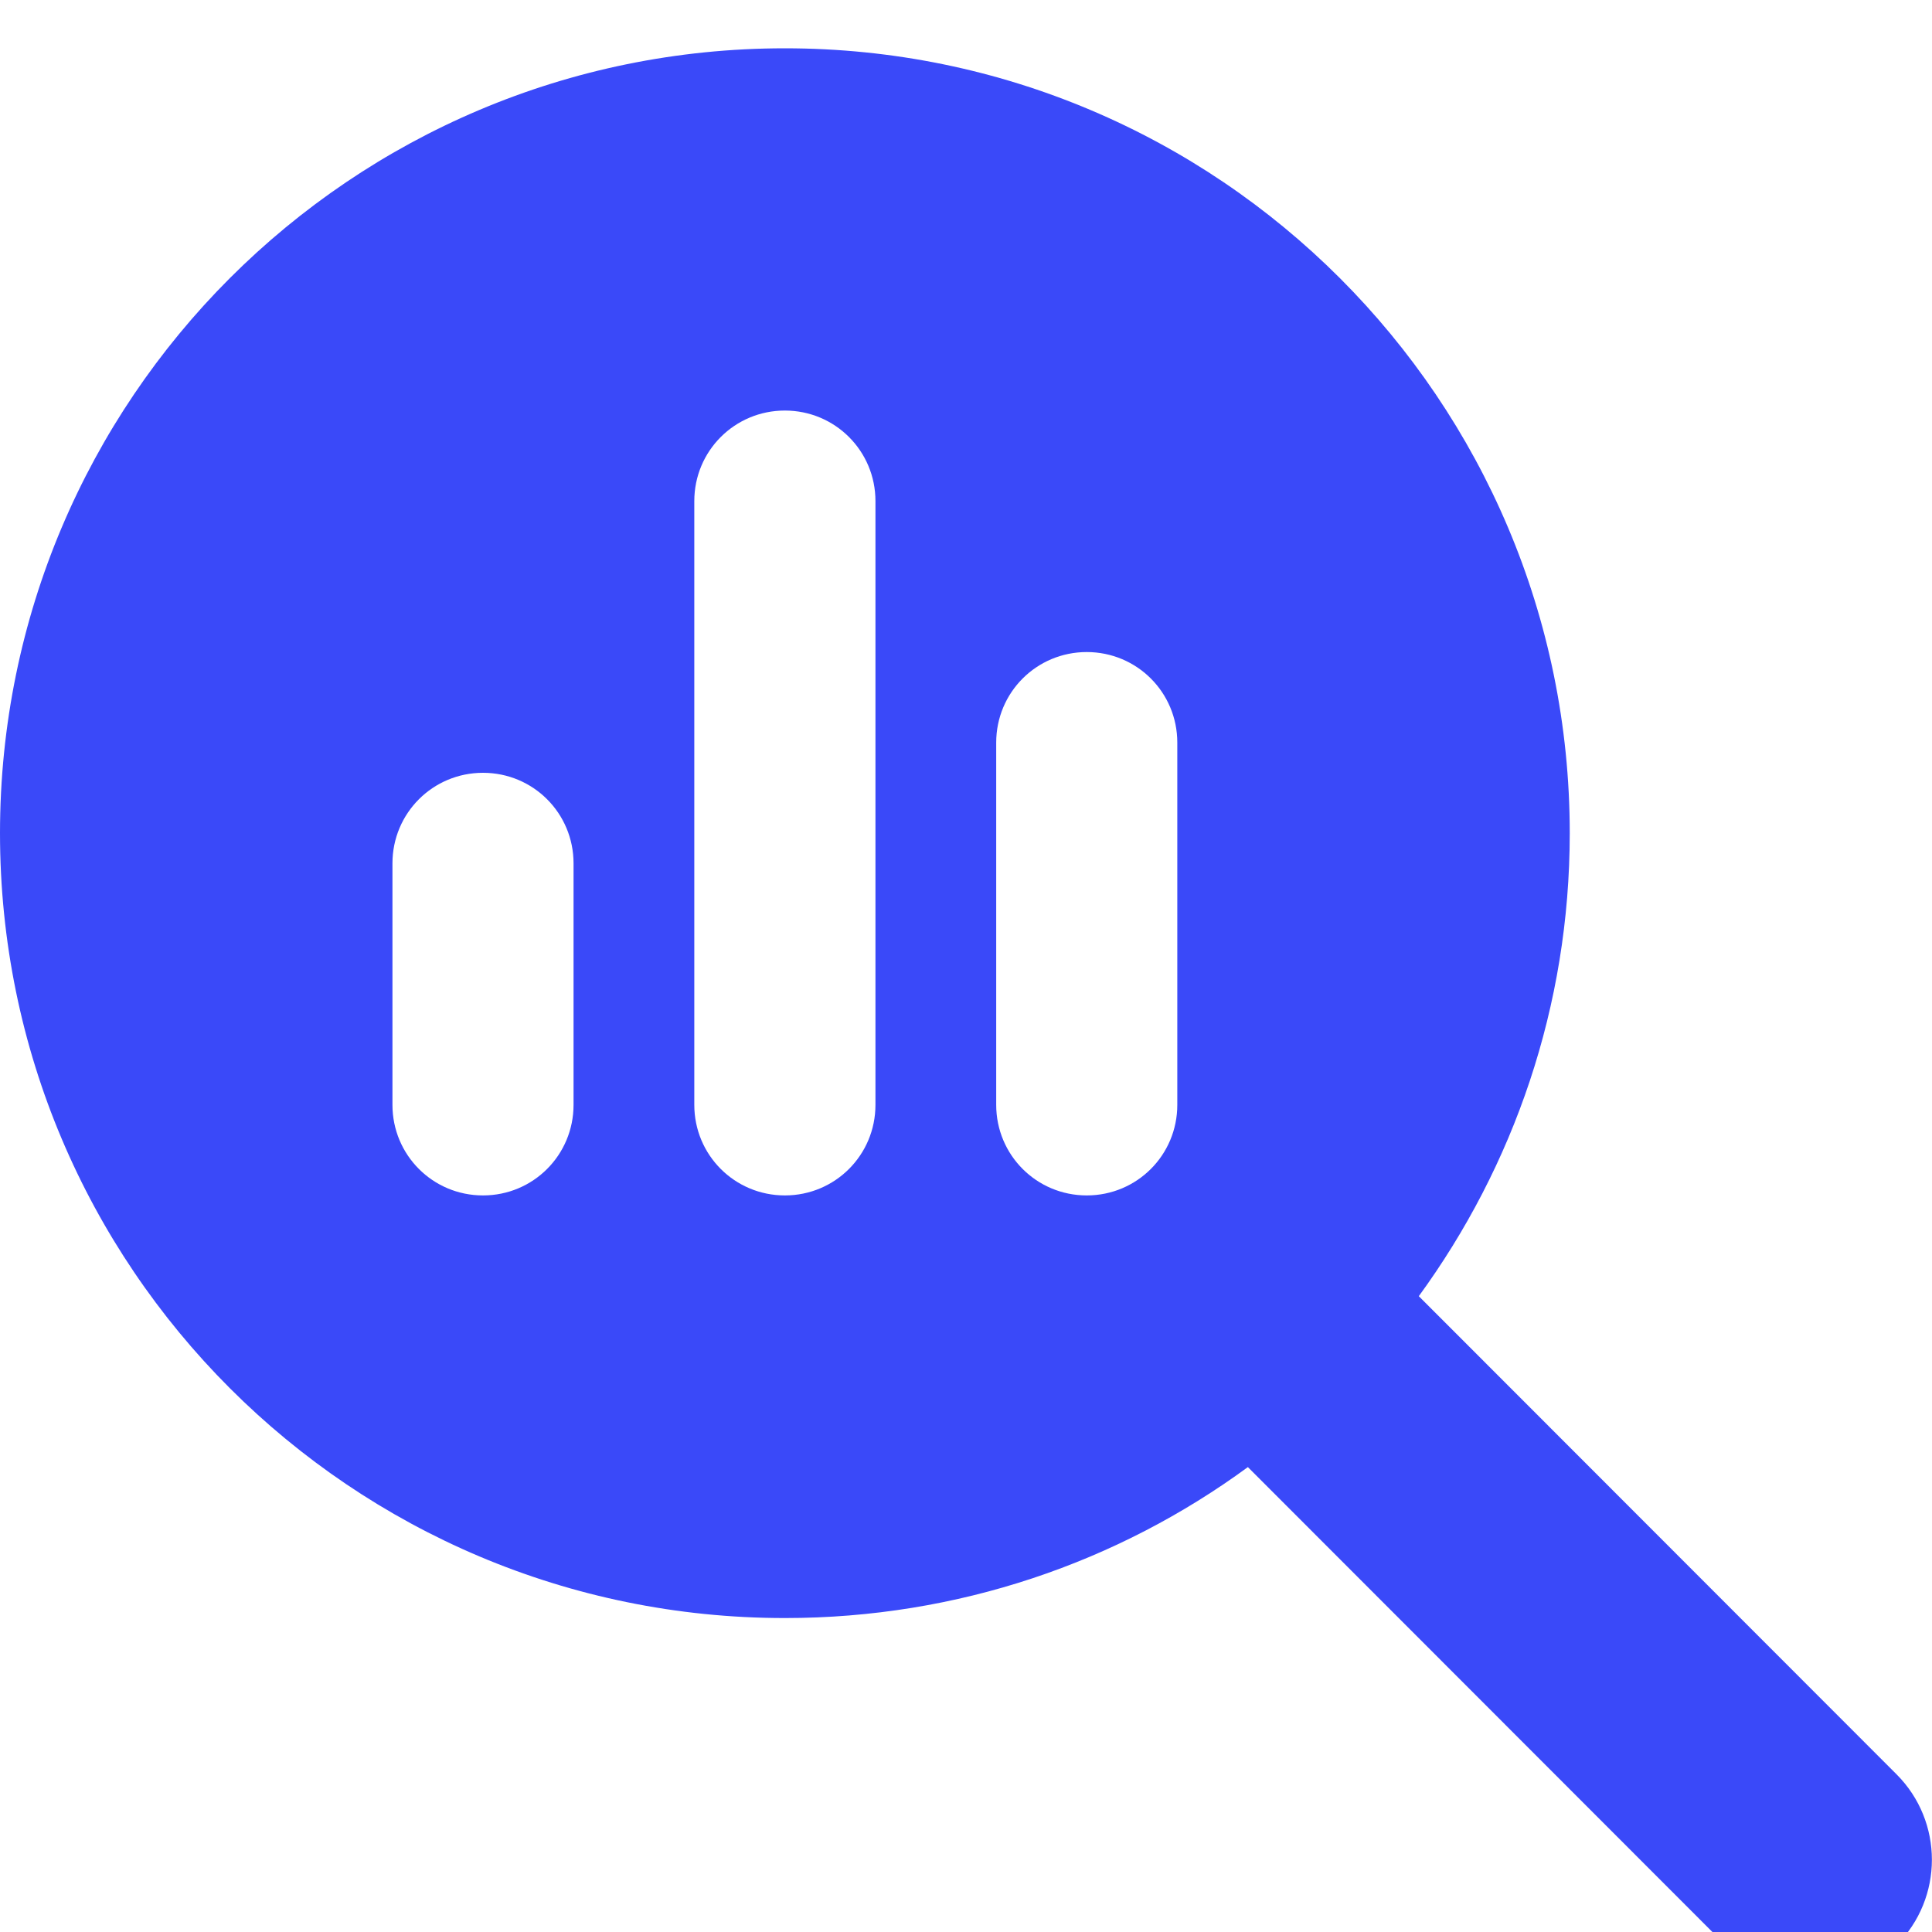 <svg width="60" height="60" viewBox="0 0 60 60" fill="none" xmlns="http://www.w3.org/2000/svg">
<g clip-path="url(#clip0_15_54)">
<path d="M48.75 25.875C48.75 31.254 47.004 36.223 44.062 40.254L58.898 55.102C60.363 56.566 60.363 58.945 58.898 60.41C57.434 61.875 55.055 61.875 53.59 60.41L38.754 45.562C34.723 48.516 29.754 50.25 24.375 50.25C10.91 50.25 0 39.34 0 25.875C0 12.41 10.91 1.5 24.375 1.5C37.84 1.5 48.75 12.41 48.75 25.875ZM12.188 26.812V34.312C12.188 35.871 13.441 37.125 15 37.125C16.559 37.125 17.812 35.871 17.812 34.312V26.812C17.812 25.254 16.559 24 15 24C13.441 24 12.188 25.254 12.188 26.812ZM21.562 15.562V34.312C21.562 35.871 22.816 37.125 24.375 37.125C25.934 37.125 27.188 35.871 27.188 34.312V15.562C27.188 14.004 25.934 12.75 24.375 12.75C22.816 12.75 21.562 14.004 21.562 15.562ZM30.938 23.062V34.312C30.938 35.871 32.191 37.125 33.75 37.125C35.309 37.125 36.562 35.871 36.562 34.312V23.062C36.562 21.504 35.309 20.25 33.75 20.25C32.191 20.25 30.938 21.504 30.938 23.062Z" fill="#3A49F9"/>
</g>
<defs>
<clipPath id="clip0_15_54">
<rect width="60" height="60" fill="white"/>
</clipPath>
</defs>
</svg>
